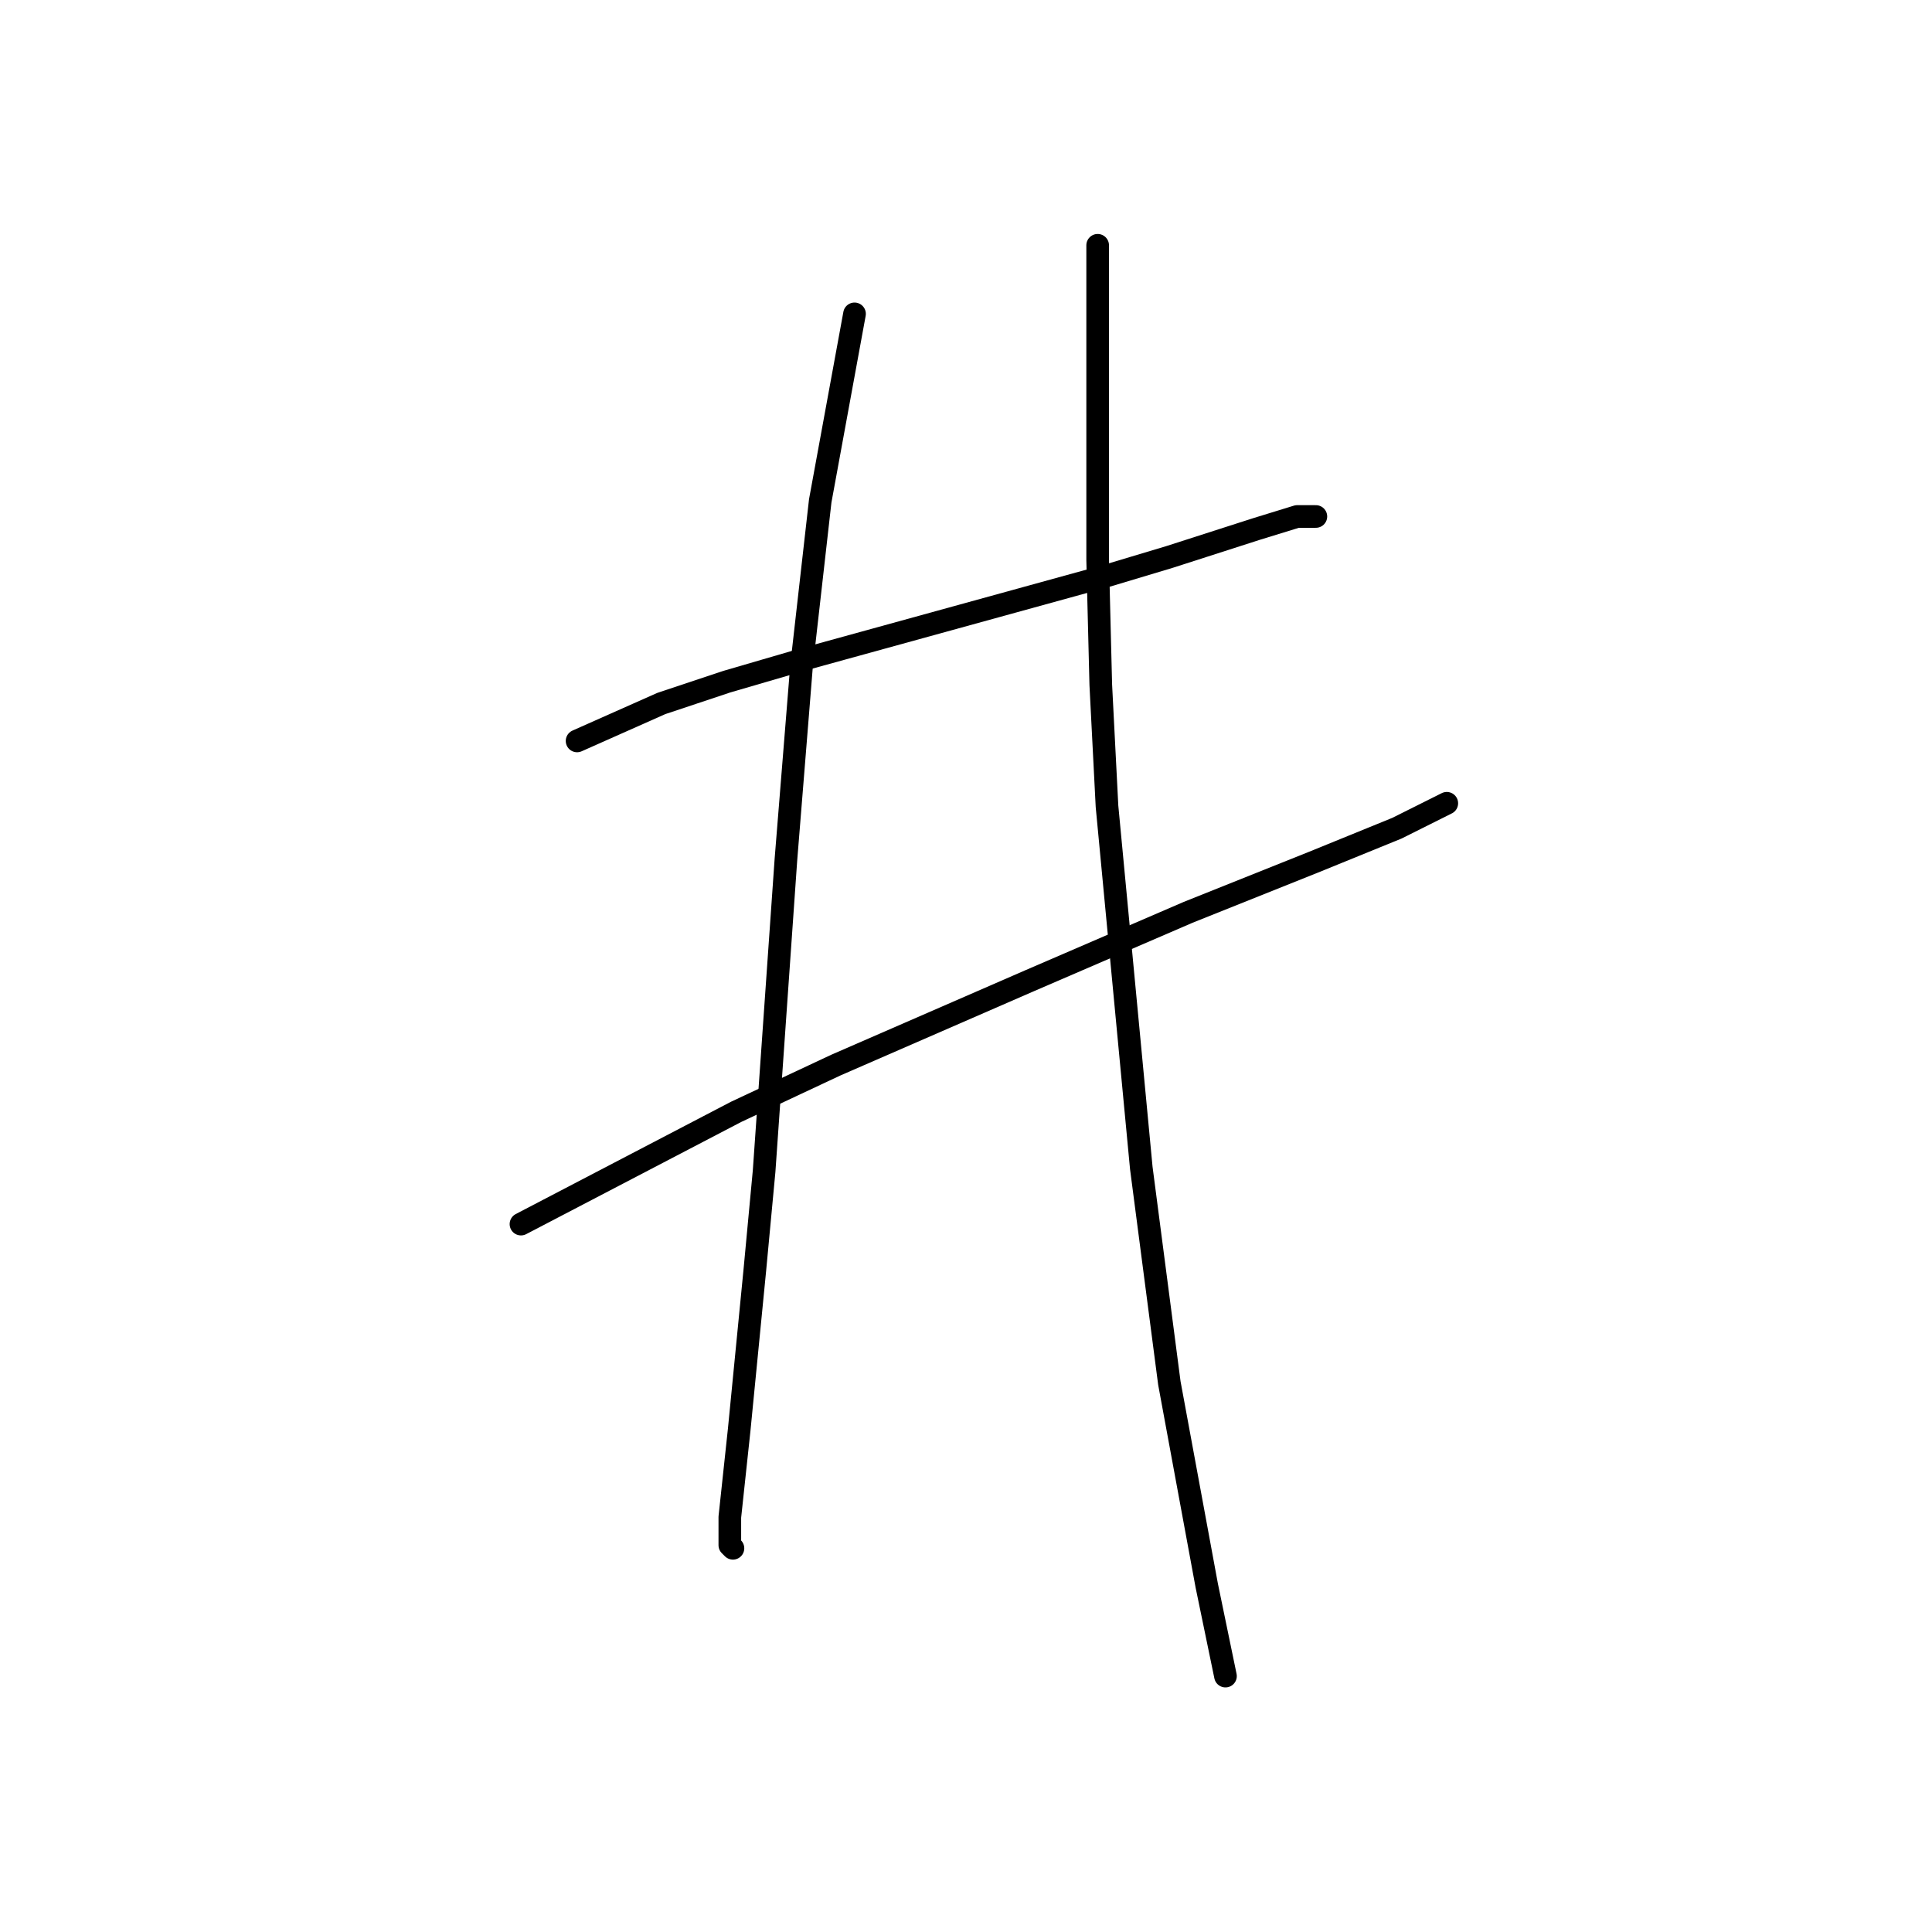<?xml version="1.0" standalone="no"?>
    <svg width="256" height="256" xmlns="http://www.w3.org/2000/svg" version="1.1">
    <polyline stroke="black" stroke-width="3" stroke-linecap="round" fill="transparent" stroke-linejoin="round" points="76.466 98.177 87.619 93.22 96.293 90.329 106.206 87.437 146.685 76.285 154.946 73.807 166.511 70.089 171.881 68.437 174.359 68.437 174.359 68.437 " />
        <polyline stroke="black" stroke-width="3" stroke-linecap="round" fill="transparent" stroke-linejoin="round" points="69.031 162.2 97.532 147.33 110.75 141.134 136.359 129.982 157.424 120.894 173.946 114.286 185.099 109.742 191.707 106.438 191.707 106.438 " />
        <polyline stroke="black" stroke-width="3" stroke-linecap="round" fill="transparent" stroke-linejoin="round" points="113.228 41.589 108.684 66.372 106.206 88.264 104.141 113.873 101.249 155.178 100.01 168.395 97.945 189.461 96.706 201.026 96.706 204.744 97.119 205.157 97.119 205.157 " />
        <polyline stroke="black" stroke-width="3" stroke-linecap="round" fill="transparent" stroke-linejoin="round" points="145.446 32.502 145.446 59.763 145.446 74.22 145.859 90.742 146.685 106.851 151.228 154.765 154.946 183.265 159.903 210.113 162.381 222.092 162.381 222.092 " />
        </svg>